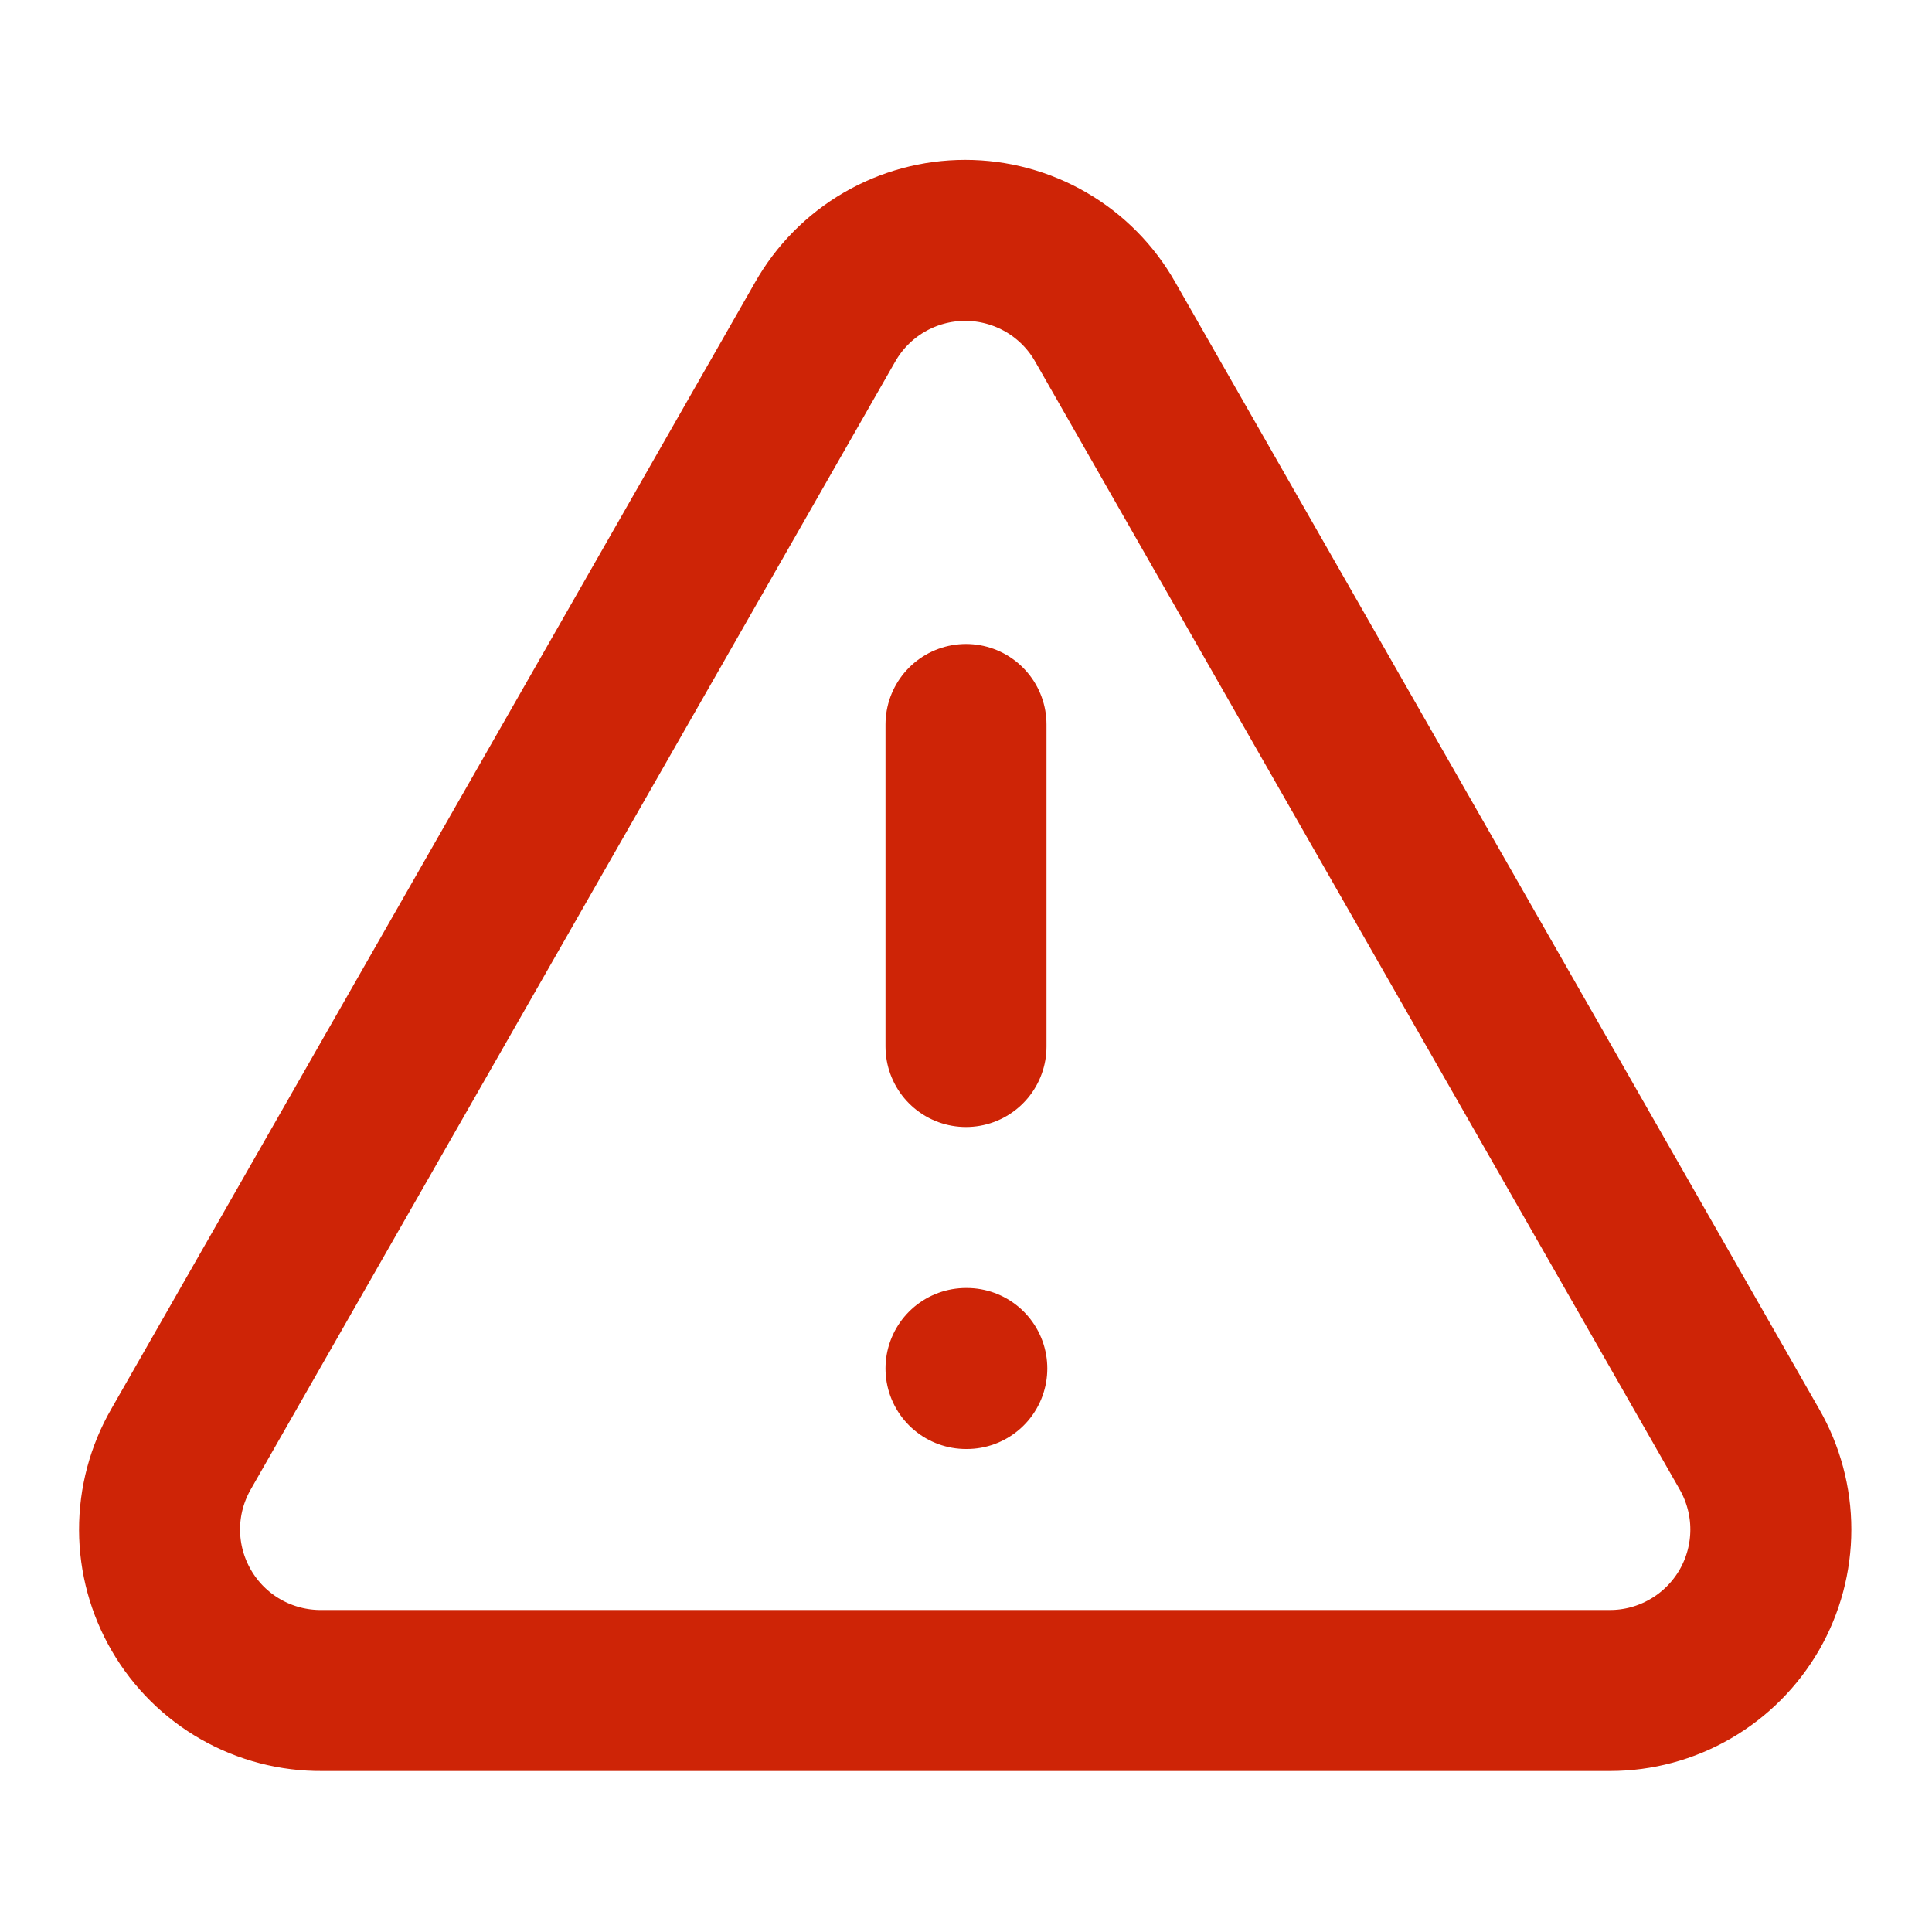 <svg width="24" height="24" viewBox="0 0 24 24" fill="none" xmlns="http://www.w3.org/2000/svg">
<path d="M21.73 18L13.73 4C13.556 3.692 13.303 3.436 12.997 3.258C12.691 3.08 12.344 2.986 11.99 2.986C11.636 2.986 11.289 3.08 10.983 3.258C10.677 3.436 10.425 3.692 10.25 4L2.25 18C2.074 18.305 1.981 18.652 1.982 19.005C1.983 19.357 2.077 19.703 2.255 20.008C2.432 20.312 2.687 20.565 2.994 20.739C3.3 20.913 3.647 21.003 4 21H20C20.351 21 20.696 20.907 20.999 20.731C21.303 20.556 21.555 20.303 21.731 19.999C21.906 19.695 21.998 19.35 21.998 19C21.998 18.649 21.905 18.304 21.73 18Z" stroke="#CE2406" stroke-width="2" stroke-linecap="round" stroke-linejoin="round"/>
<path d="M12 9V13" stroke="#CE2406" stroke-width="2" stroke-linecap="round" stroke-linejoin="round"/>
<path d="M12 17H12.01" stroke="#CE2406" stroke-width="2" stroke-linecap="round" stroke-linejoin="round"/>
</svg>

